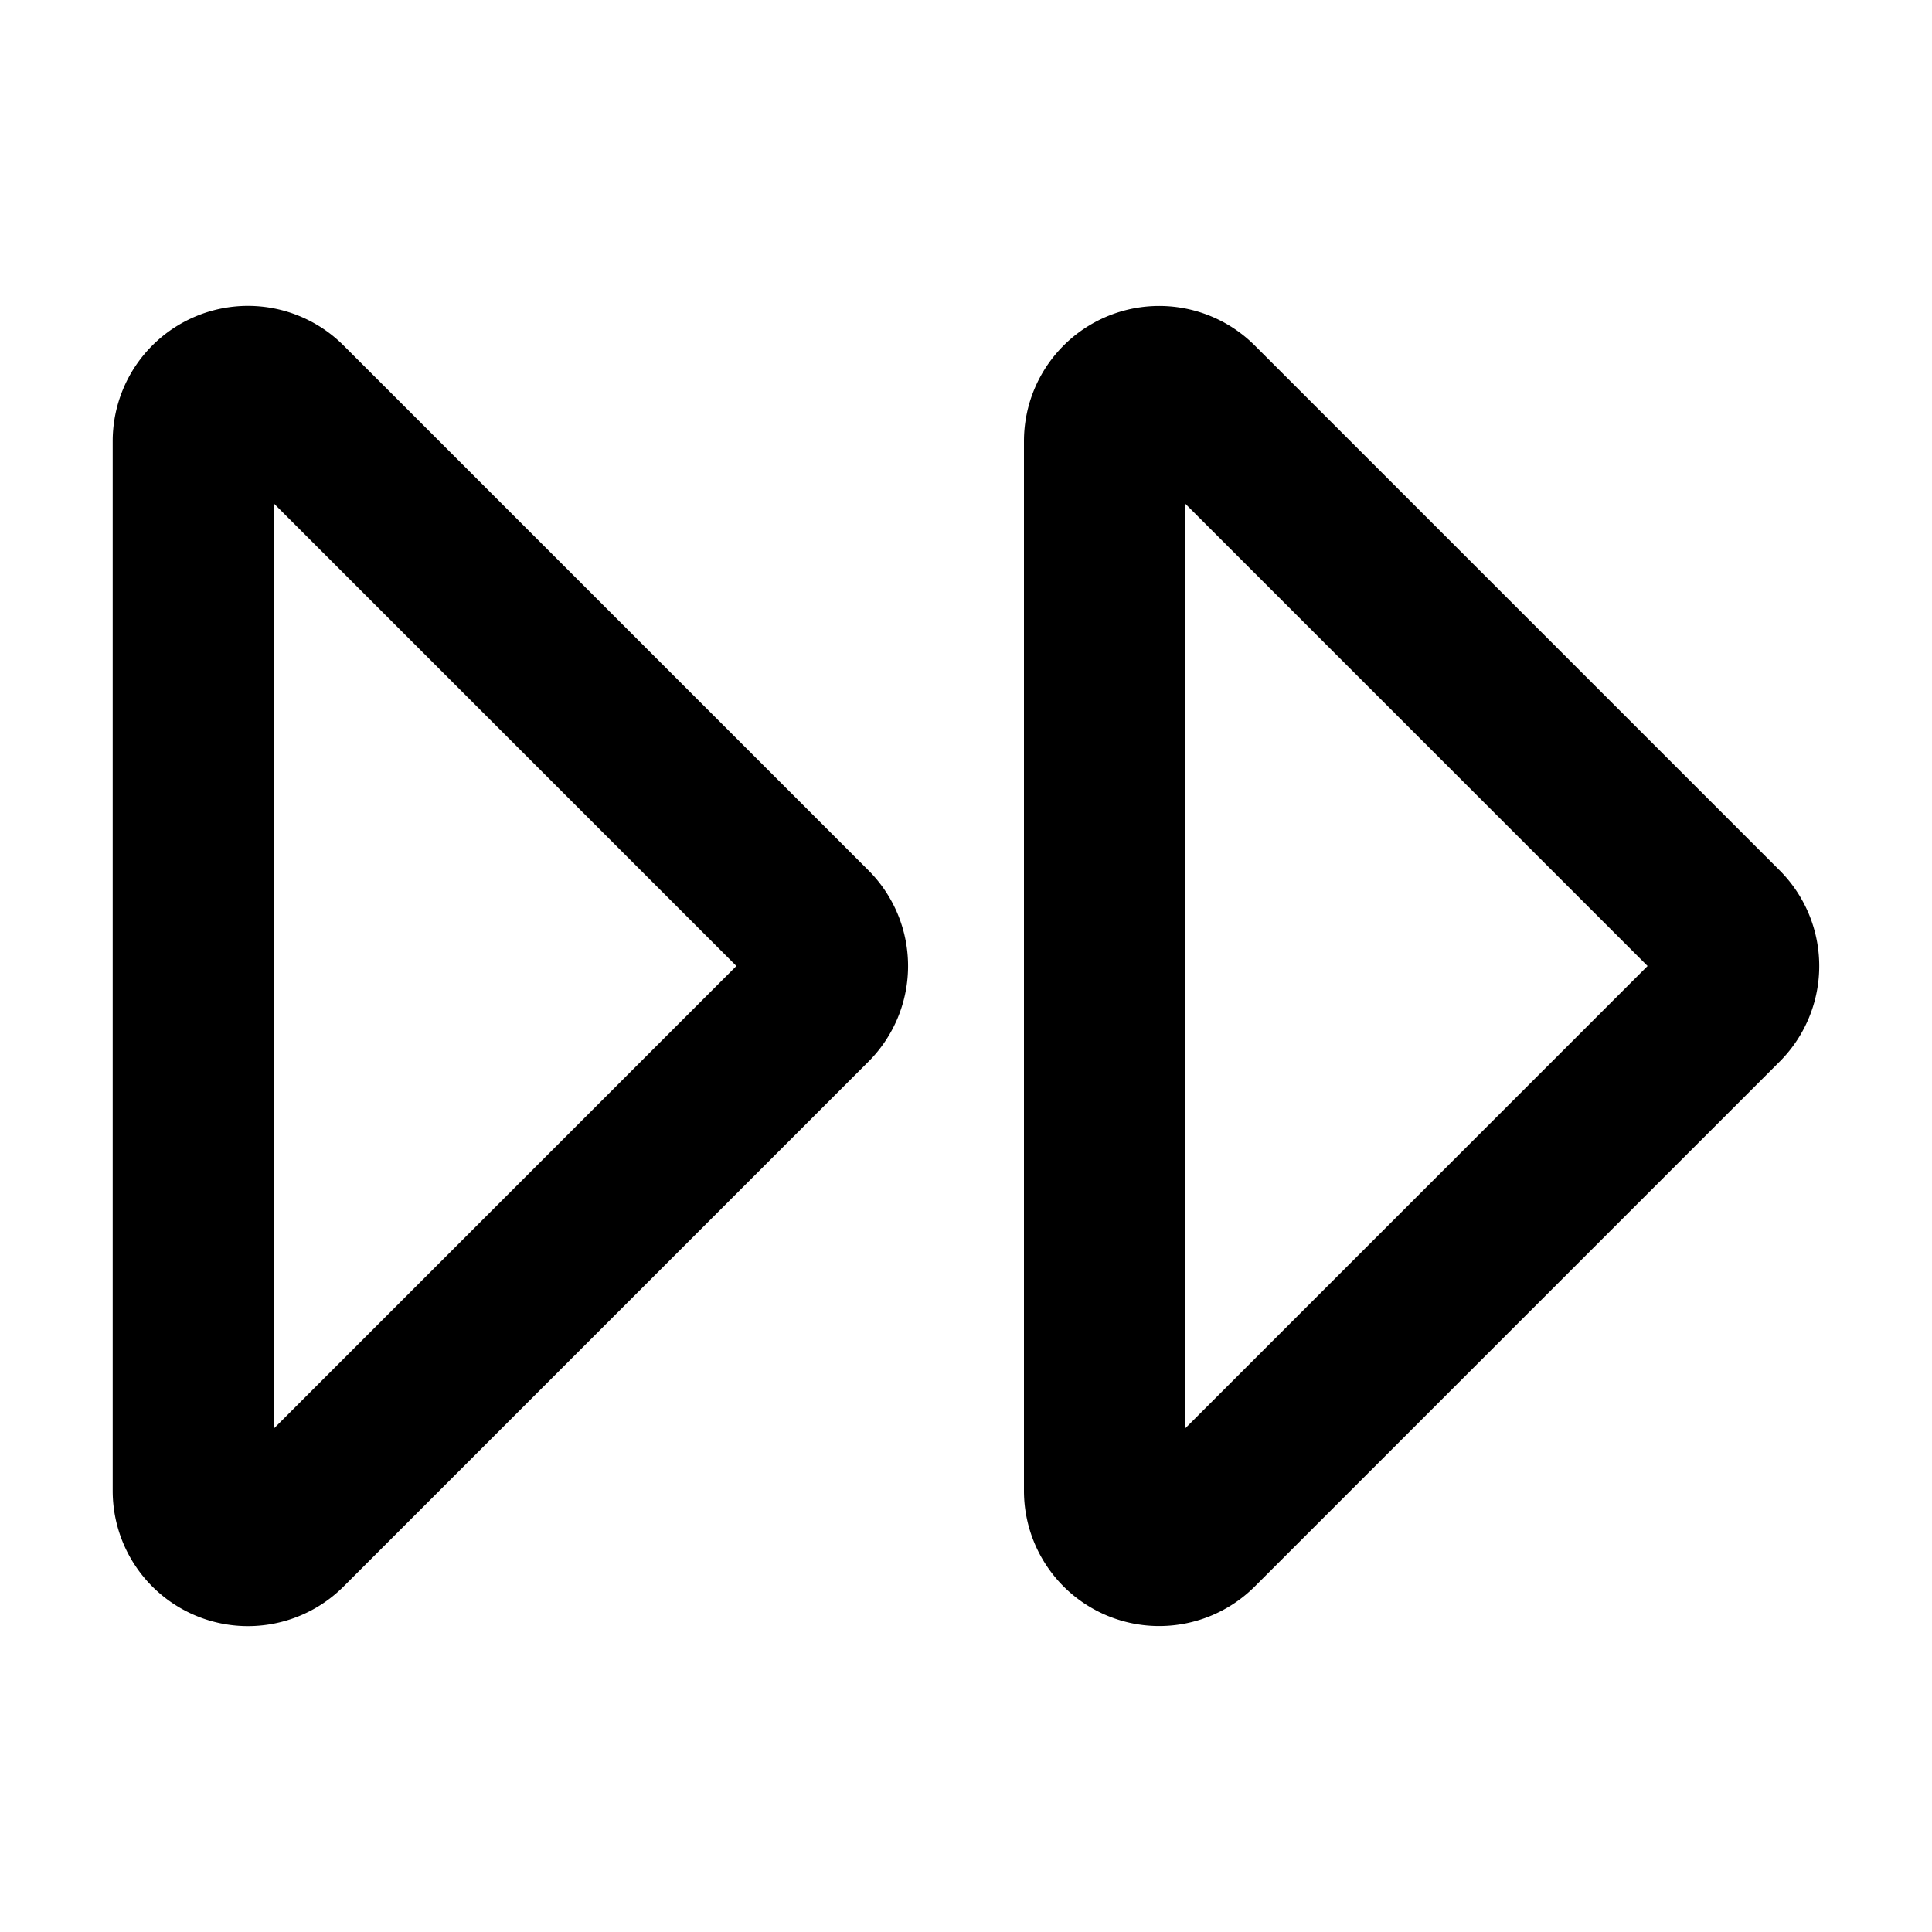 <svg xmlns="http://www.w3.org/2000/svg" fill="none" viewBox="0 0 24 24" stroke-width="1.5" stroke="currentColor" aria-hidden="true" data-slot="icon">
  <g stroke-linecap="round" stroke-linejoin="round" stroke-width="2">
    <path d="m10.081 11.519-6.52-6.52a.68.68 0 0 0-1.161.48v13.04a.68.68 0 0 0 1.161.482l6.52-6.52a.68.68 0 0 0 0-.962M21.4 11.519l-6.52-6.52a.68.68 0 0 0-1.16.48v13.04a.68.68 0 0 0 1.16.482l6.52-6.52a.68.68 0 0 0 0-.962"/>
  </g>
</svg>
